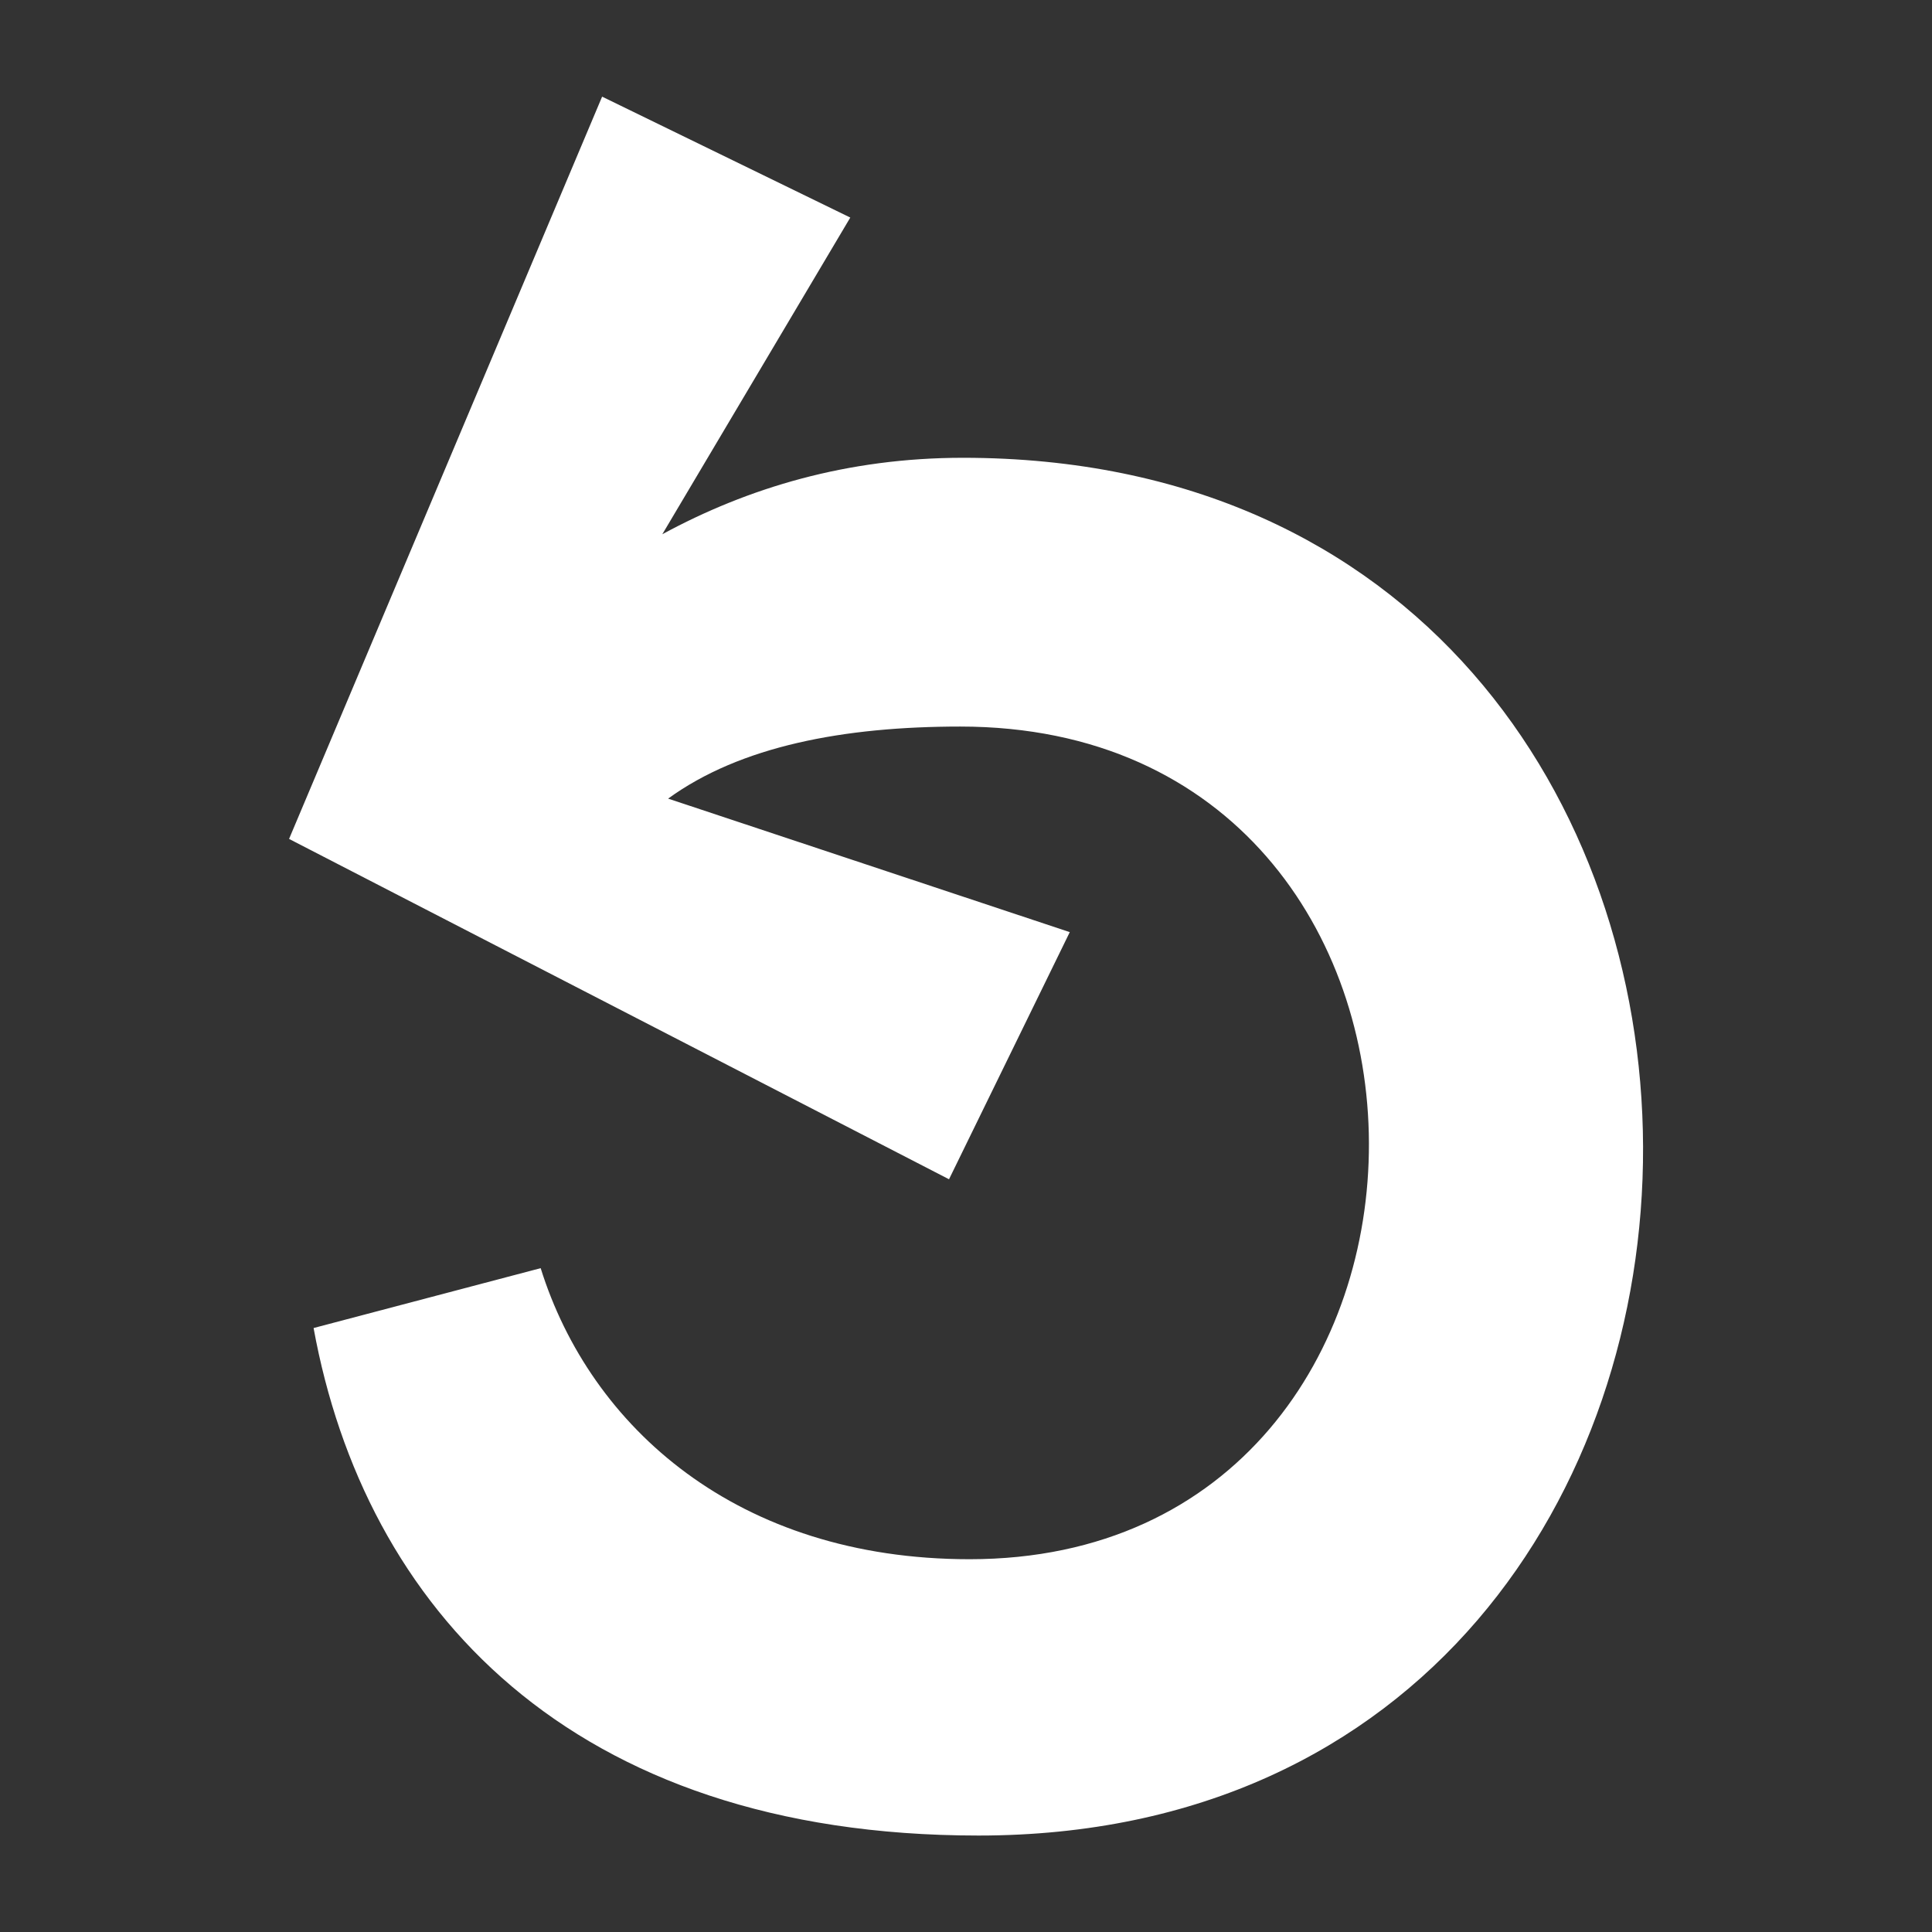 <?xml version="1.0" encoding="UTF-8" standalone="no"?>
<!DOCTYPE svg PUBLIC "-//W3C//DTD SVG 1.1//EN" "http://www.w3.org/Graphics/SVG/1.1/DTD/svg11.dtd">
<svg width="100%" height="100%" viewBox="0 0 800 800" version="1.1" xmlns="http://www.w3.org/2000/svg" xmlns:xlink="http://www.w3.org/1999/xlink" xml:space="preserve" xmlns:serif="http://www.serif.com/" style="fill-rule:evenodd;clip-rule:evenodd;stroke-linejoin:round;stroke-miterlimit:2;">
    <rect x="0" y="0" width="800" height="800" fill="#333333" stroke="none"/>
    <g transform="matrix(7.021,0,0,7.021,-126.544,-285.957)">
        <path d="M75.731,148.984C51.601,148.984 39.518,135.493 36.518,119.052L49.911,115.521C52.842,124.896 61.52,132.687 75.209,132.687C106.6,132.687 106.802,83.579 74.659,83.579C67.786,83.579 61.694,84.73 57.427,87.829L81.116,95.703L73.994,110.279L35.072,90.206L53.535,46.429L68.171,53.56L57.085,72.237C62.122,69.501 67.995,67.728 74.817,67.728C128.313,67.729 127.977,148.984 75.731,148.984Z" style="fill:white;"/>
    </g>
</svg>
